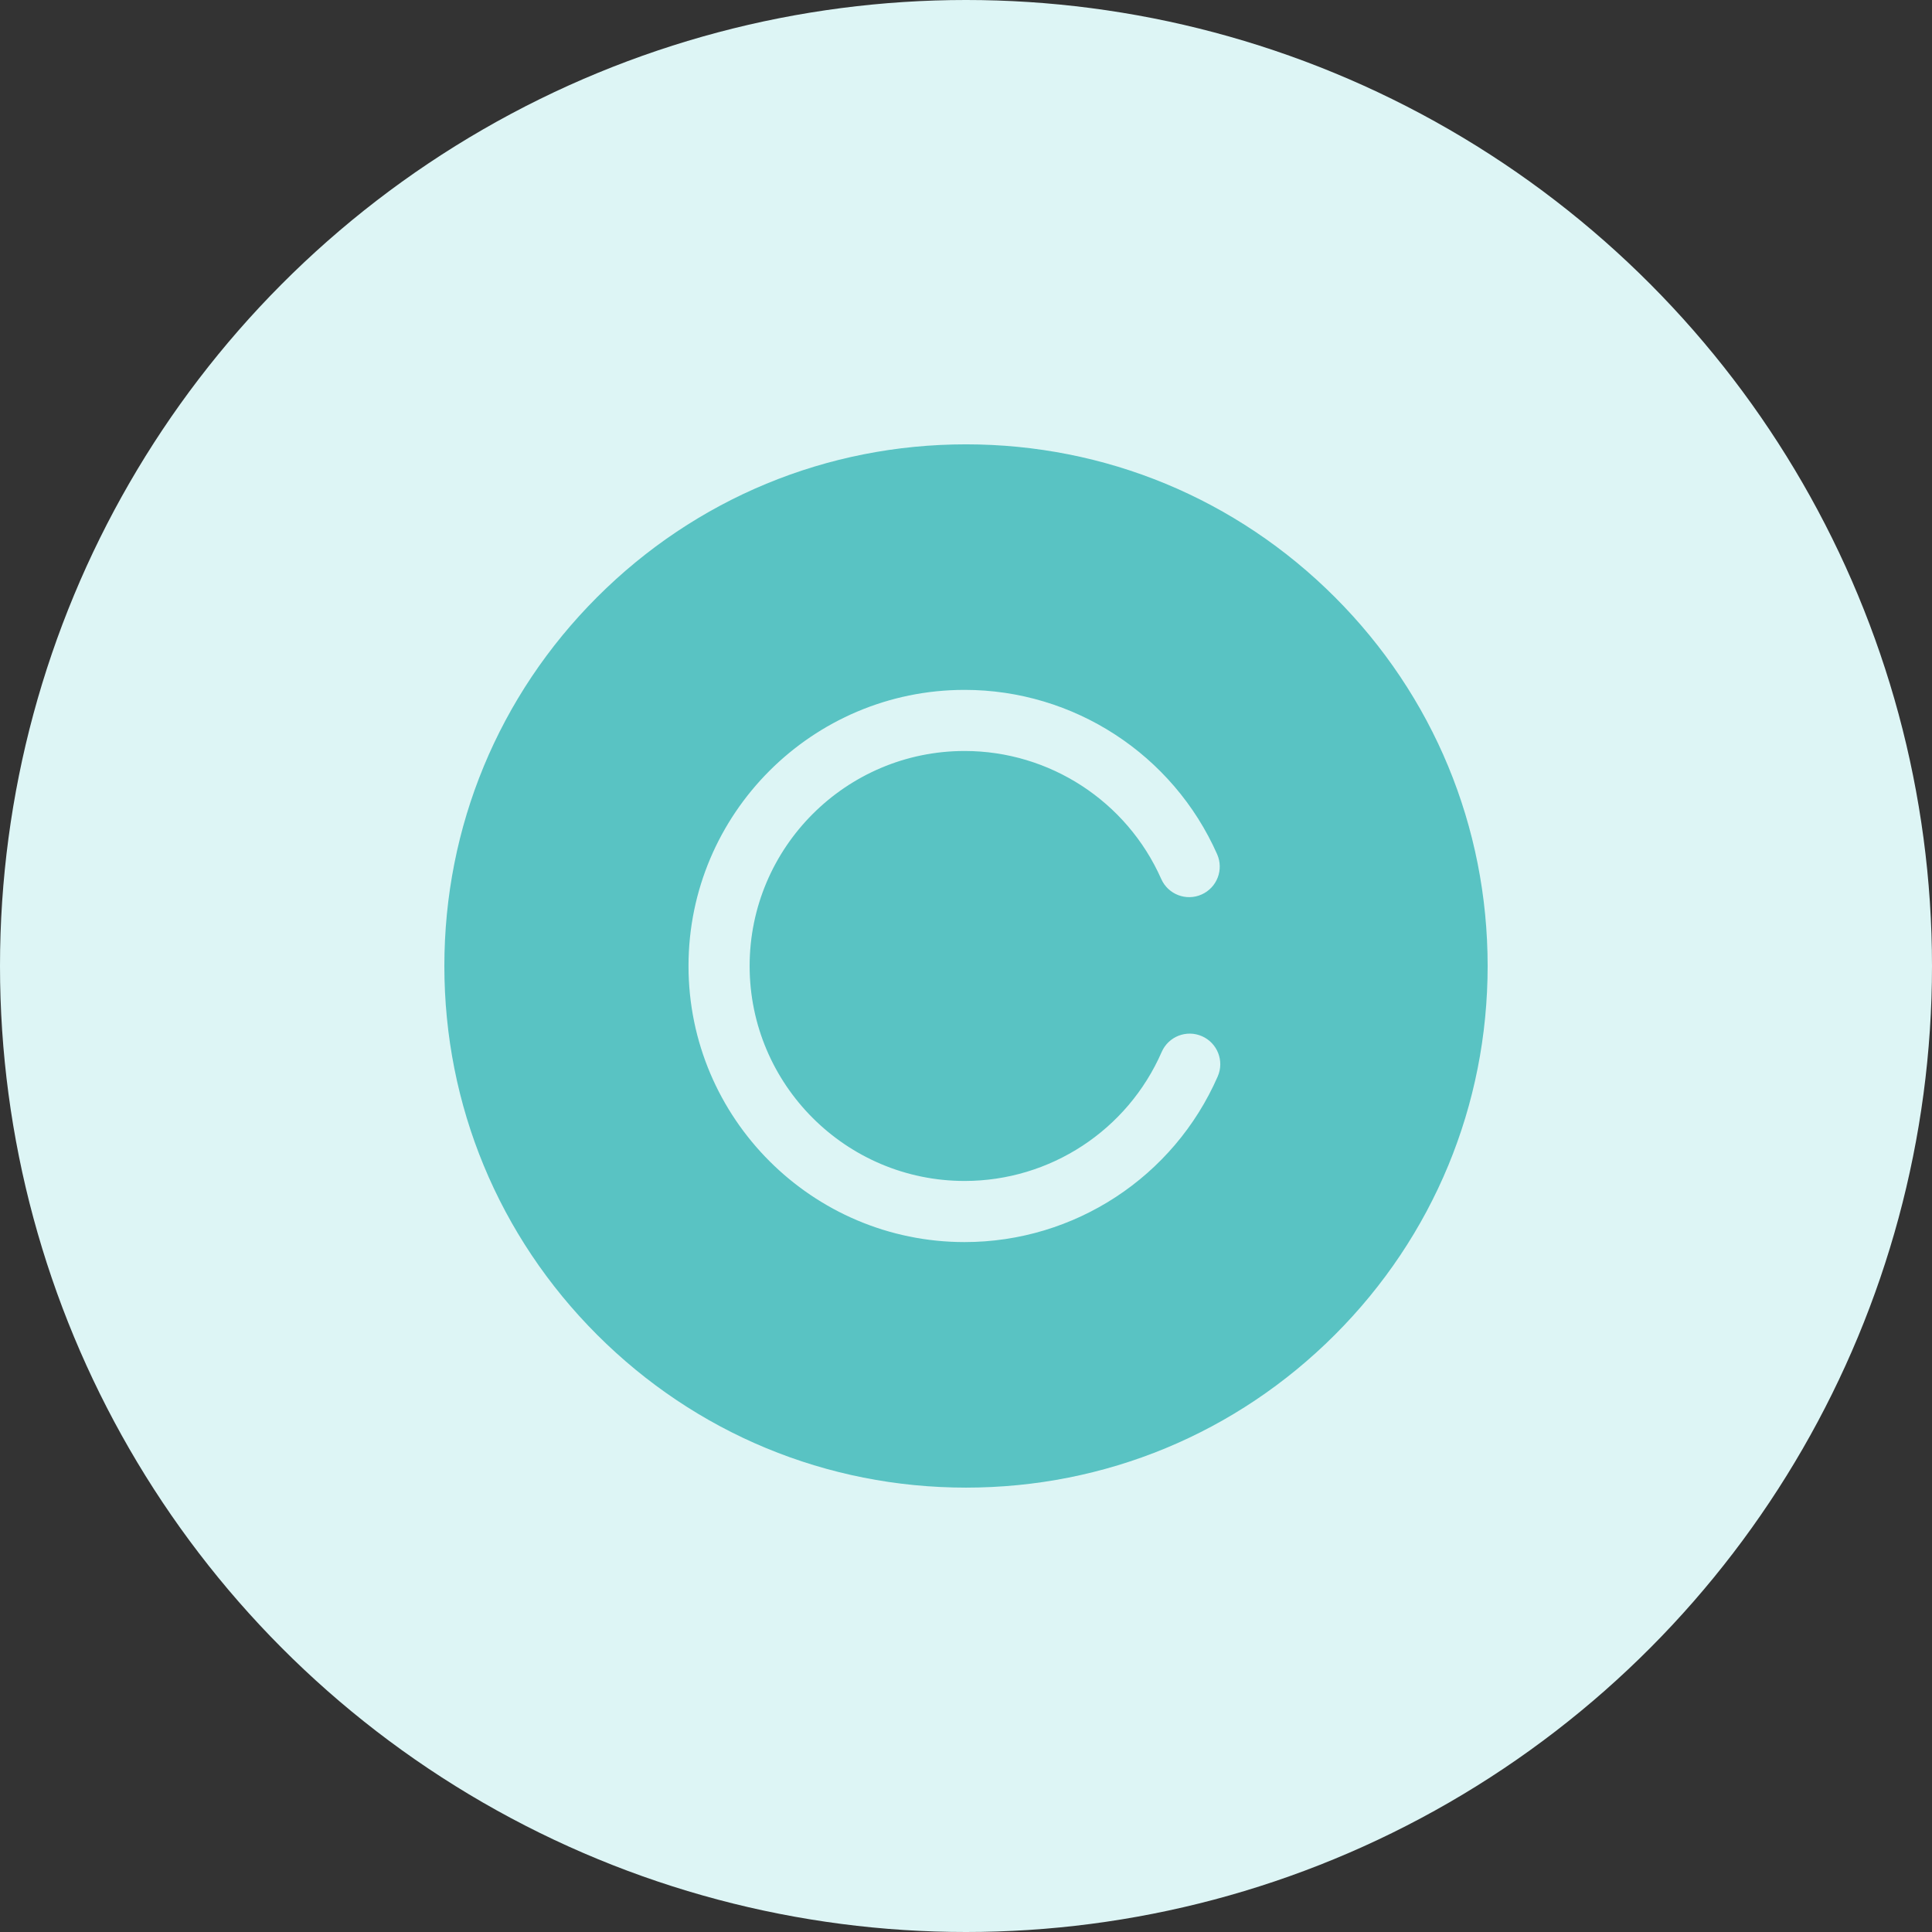 <svg xmlns="http://www.w3.org/2000/svg" xmlns:xlink="http://www.w3.org/1999/xlink" preserveAspectRatio="xMidYMid" width="100" height="100" viewBox="0 0 100 100">
  <rect x="0" y="0" width="100" height="100" fill="#333333" stroke="none"/>
  <defs>
    <style>
      .cls-1 {
        fill: #ddf5f5;
      }

      .cls-2 {
        fill: #59c3c3;
        fill-rule: evenodd;
      }
    </style>
  </defs>
  <g>
    <circle cx="50" cy="50" r="50" class="cls-1"/>
    <path d="M69.092,30.907 C63.992,25.808 57.212,22.999 50.000,22.999 C42.788,22.999 36.008,25.808 30.908,30.907 C25.808,36.007 23.000,42.787 23.000,49.999 C23.000,57.211 25.808,63.991 30.908,69.090 C36.008,74.190 42.788,76.999 50.000,76.999 C57.212,76.999 63.992,74.190 69.092,69.090 C74.191,63.991 77.000,57.211 77.000,49.999 C77.000,42.787 74.191,36.007 69.092,30.907 ZM63.029,55.716 C60.753,60.925 55.610,64.290 49.928,64.290 C42.047,64.290 35.637,57.879 35.637,49.999 C35.637,42.118 42.047,35.708 49.928,35.708 C55.578,35.708 60.708,39.047 62.998,44.213 C63.352,45.012 62.992,45.946 62.193,46.300 C61.394,46.655 60.459,46.294 60.105,45.495 C58.322,41.472 54.327,38.871 49.928,38.871 C43.792,38.871 38.801,43.864 38.801,49.999 C38.801,56.134 43.792,61.126 49.928,61.126 C54.353,61.126 58.357,58.506 60.129,54.449 C60.479,53.648 61.412,53.283 62.212,53.633 C63.013,53.983 63.379,54.916 63.029,55.716 Z" class="cls-2"/>
  </g>
</svg>
